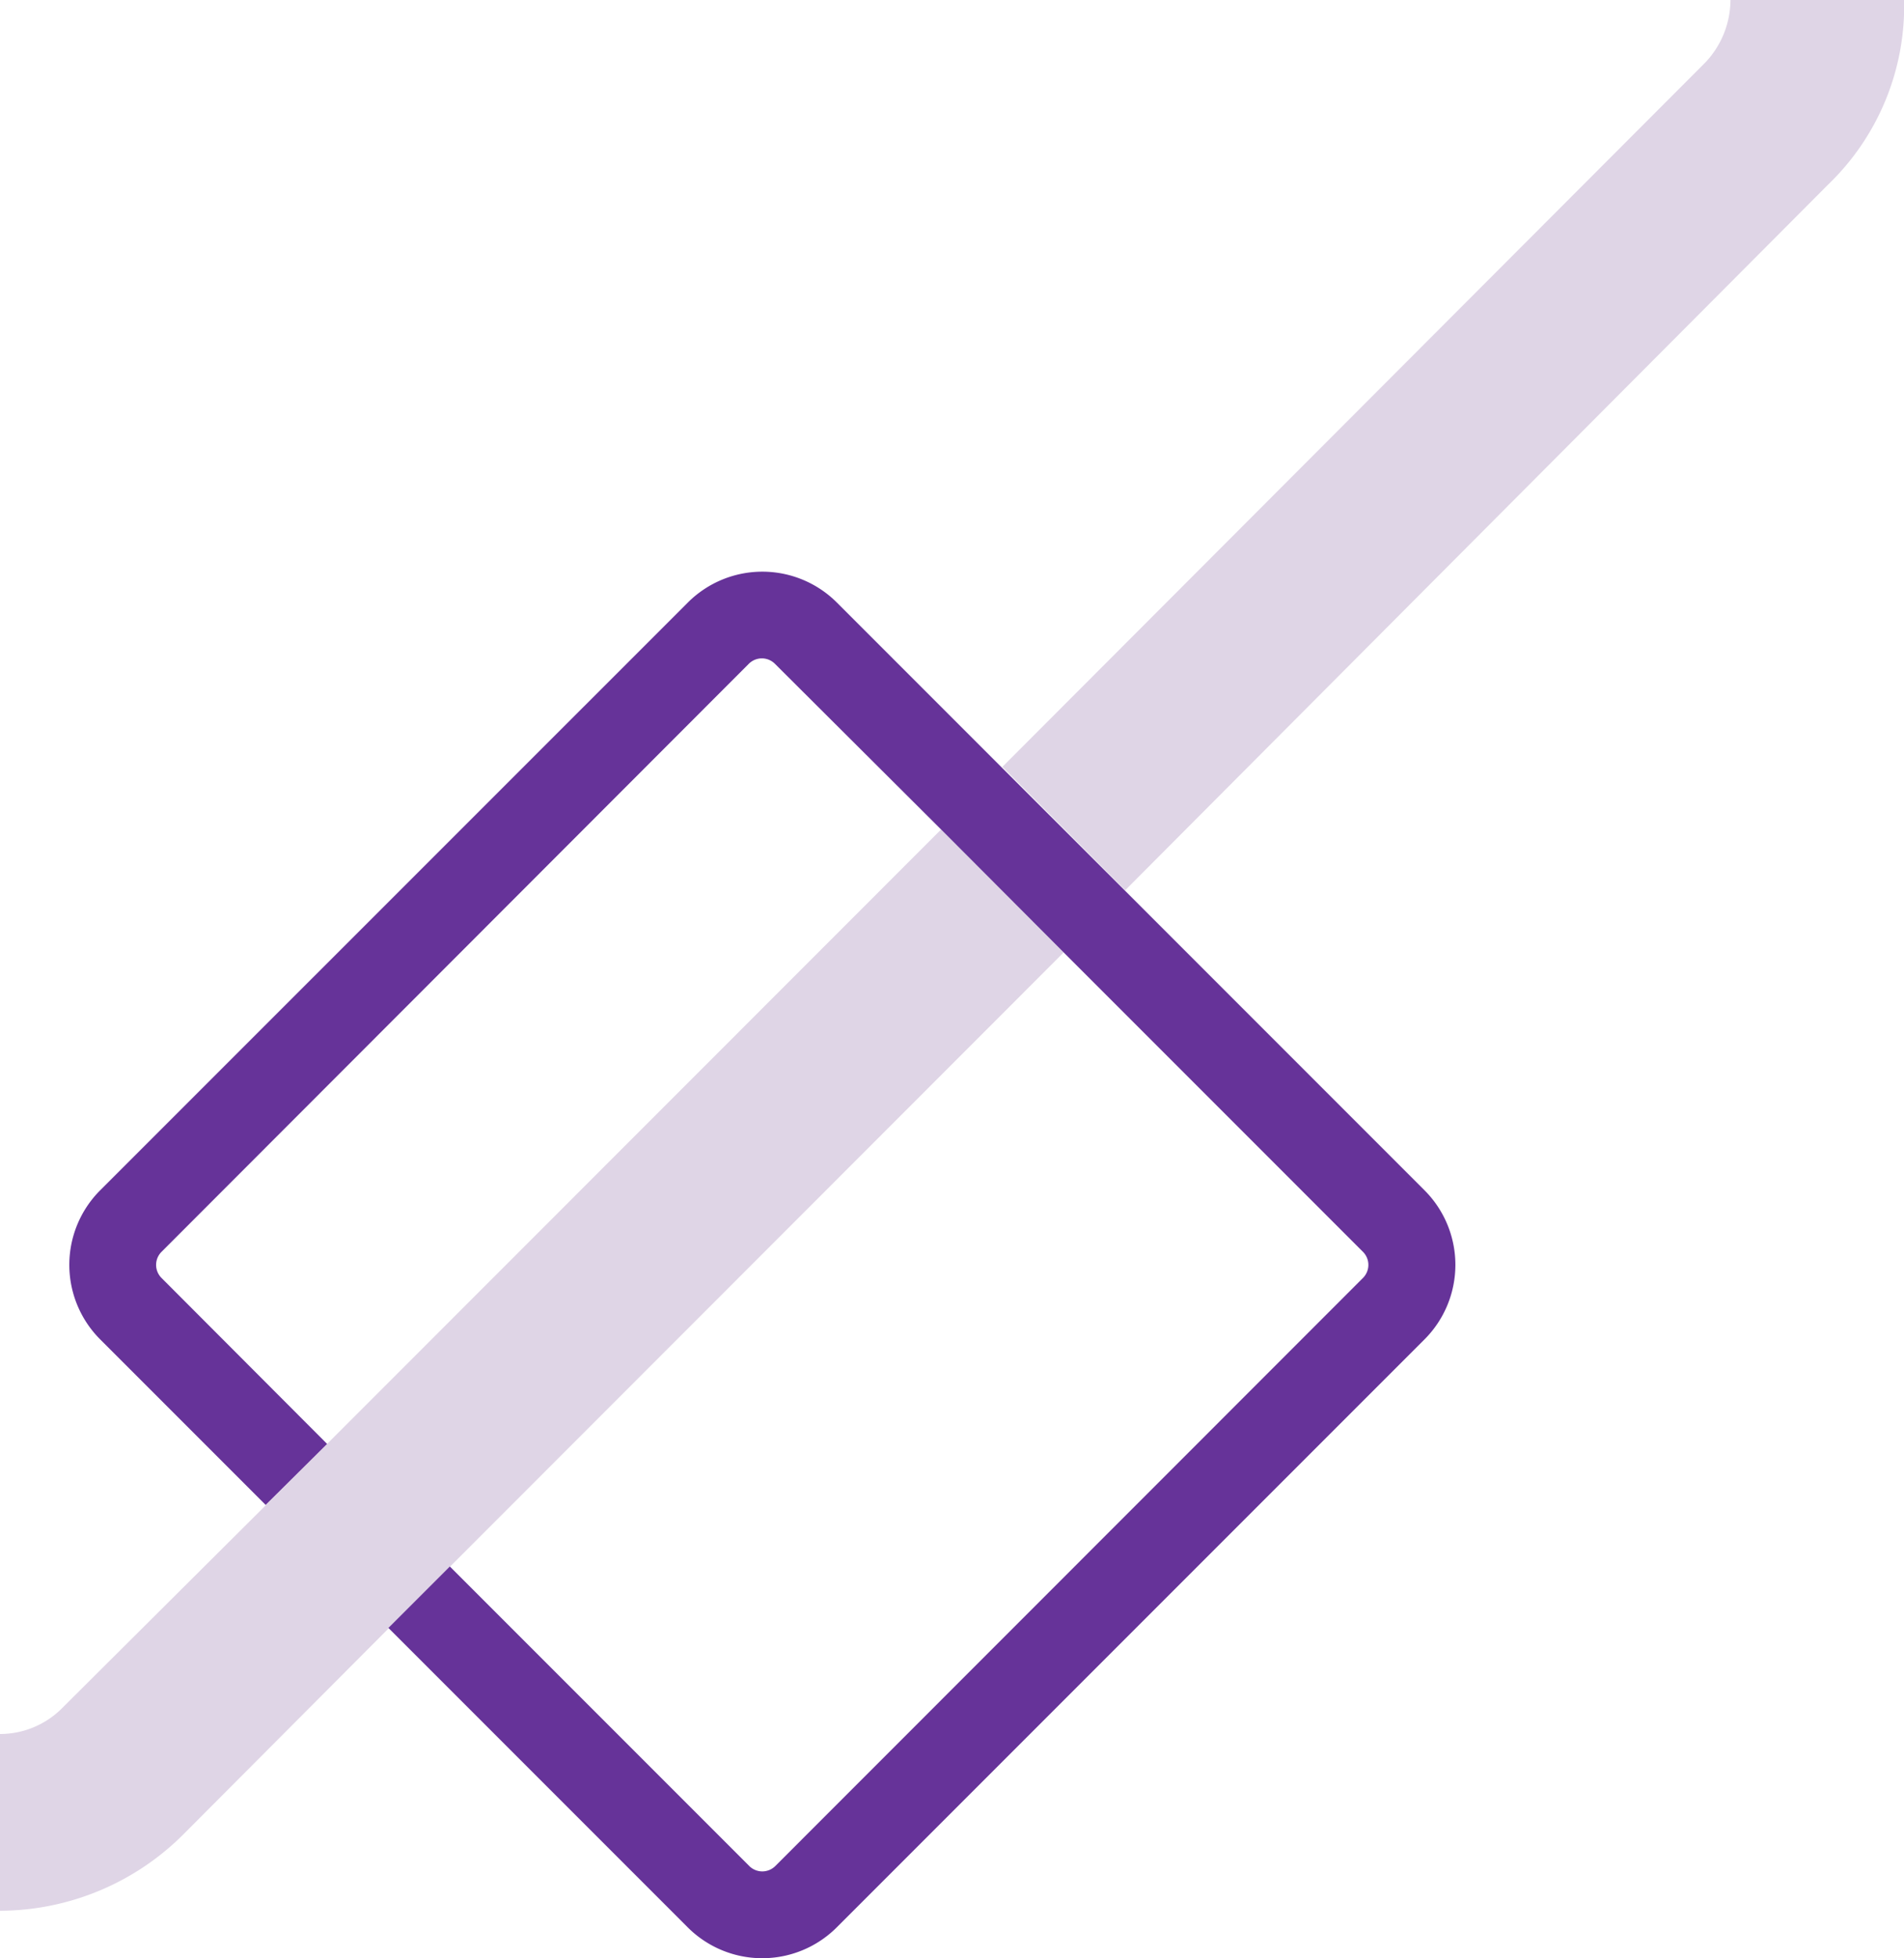 <svg xmlns="http://www.w3.org/2000/svg" viewBox="0 0 175.44 180.37"><defs><style>.cls-1{fill:none;}.cls-2{fill:#dfd5e6;}.cls-3{fill:#639;}</style></defs><title>Recurso 2</title><g id="Capa_2" data-name="Capa 2"><g id="Capa_1-2" data-name="Capa 1"><path class="cls-1" d="M69,171.88a1.7,1.7,0,0,0,2.4,0l54.17-54.17a1.7,1.7,0,0,0,0-2.4L98,87.72,41.45,144.29Z"/><path class="cls-1" d="M70.24,60.65a1.69,1.69,0,0,0-1.2.5L14.88,115.31a1.7,1.7,0,0,0,0,2.4L30.14,133,86.71,76.4,71.44,61.14A1.69,1.69,0,0,0,70.24,60.65Z"/><path class="cls-2" d="M30.14,133l-5.66,5.66L5.66,157.4A8.08,8.08,0,0,1,0,159.72V176H.1A24,24,0,0,0,17,168.86L35.8,150l5.66-5.69L98,87.74,86.71,76.41Z"/><path class="cls-3" d="M131.27,109.65,103.68,82.06,92.36,70.75,77.1,55.49a9.71,9.71,0,0,0-13.71,0L9.22,109.65a9.71,9.71,0,0,0,0,13.71l15.26,15.26L30.14,133,14.88,117.71a1.7,1.7,0,0,1,0-2.4L69,61.14a1.7,1.7,0,0,1,2.4,0L86.71,76.4,98,87.72l27.59,27.59a1.7,1.7,0,0,1,0,2.4L71.44,171.88a1.7,1.7,0,0,1-2.4,0L41.45,144.29l-5.66,5.66,27.59,27.59a9.71,9.71,0,0,0,13.71,0l54.17-54.17A9.71,9.71,0,0,0,131.27,109.65Z"/><path class="cls-2" d="M157.13,5.76,92.36,70.64,103.68,82l64.77-65a22.83,22.83,0,0,0,7-17h-16A8.43,8.43,0,0,1,157.13,5.76Z"/></g></g></svg>